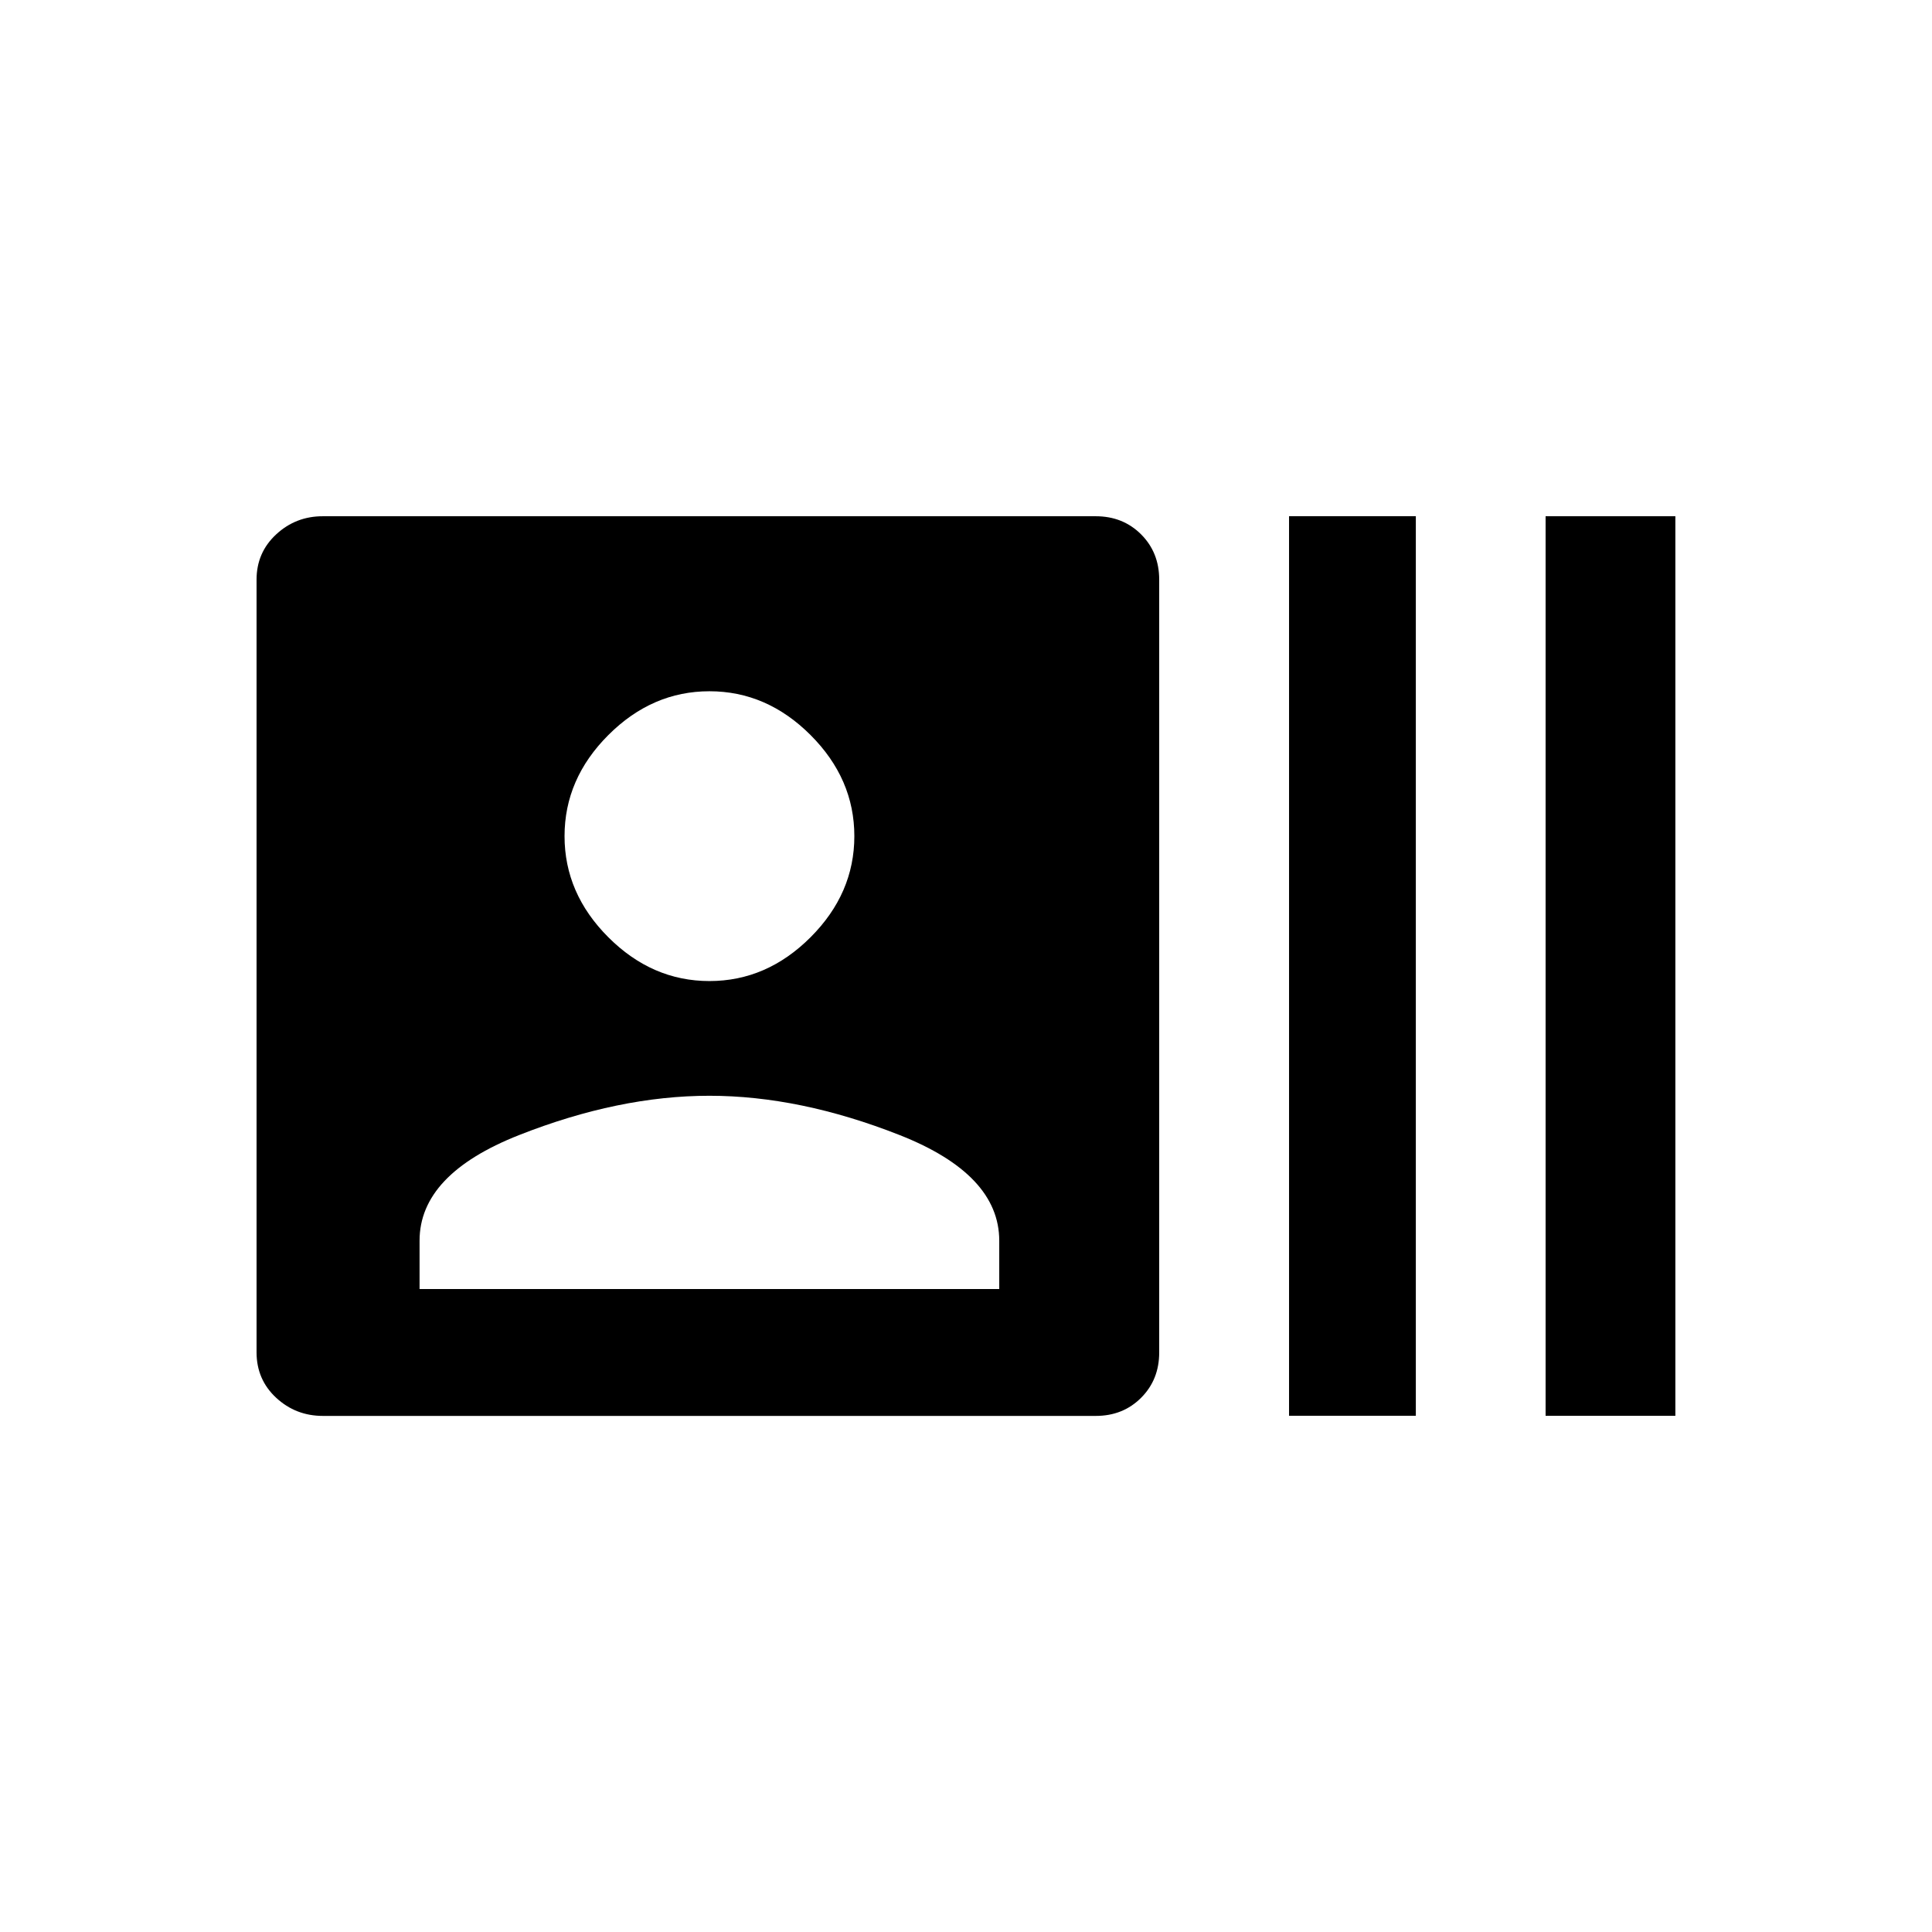 <!-- Generated by IcoMoon.io -->
<svg version="1.1" xmlns="http://www.w3.org/2000/svg" width="24" height="24" viewBox="0 0 24 24">
<title>recent_actors</title>
<path d="M12.413 16.013v-0.6q0-0.825-1.238-1.313t-2.363-0.488-2.363 0.488-1.237 1.313v0.6h7.2zM8.813 8.587q-0.712 0-1.256 0.544t-0.544 1.256 0.544 1.256 1.256 0.544 1.256-0.544 0.544-1.256-0.544-1.256-1.256-0.544zM13.612 6.413q0.338 0 0.563 0.225t0.225 0.563v9.6q0 0.338-0.225 0.563t-0.563 0.225h-9.6q-0.338 0-0.581-0.225t-0.244-0.563v-9.6q0-0.337 0.244-0.563t0.581-0.225h9.6zM16.013 17.587v-11.175h1.575v11.175h-1.575zM19.2 6.413h1.612v11.175h-1.612v-11.175z"></path>
</svg>
